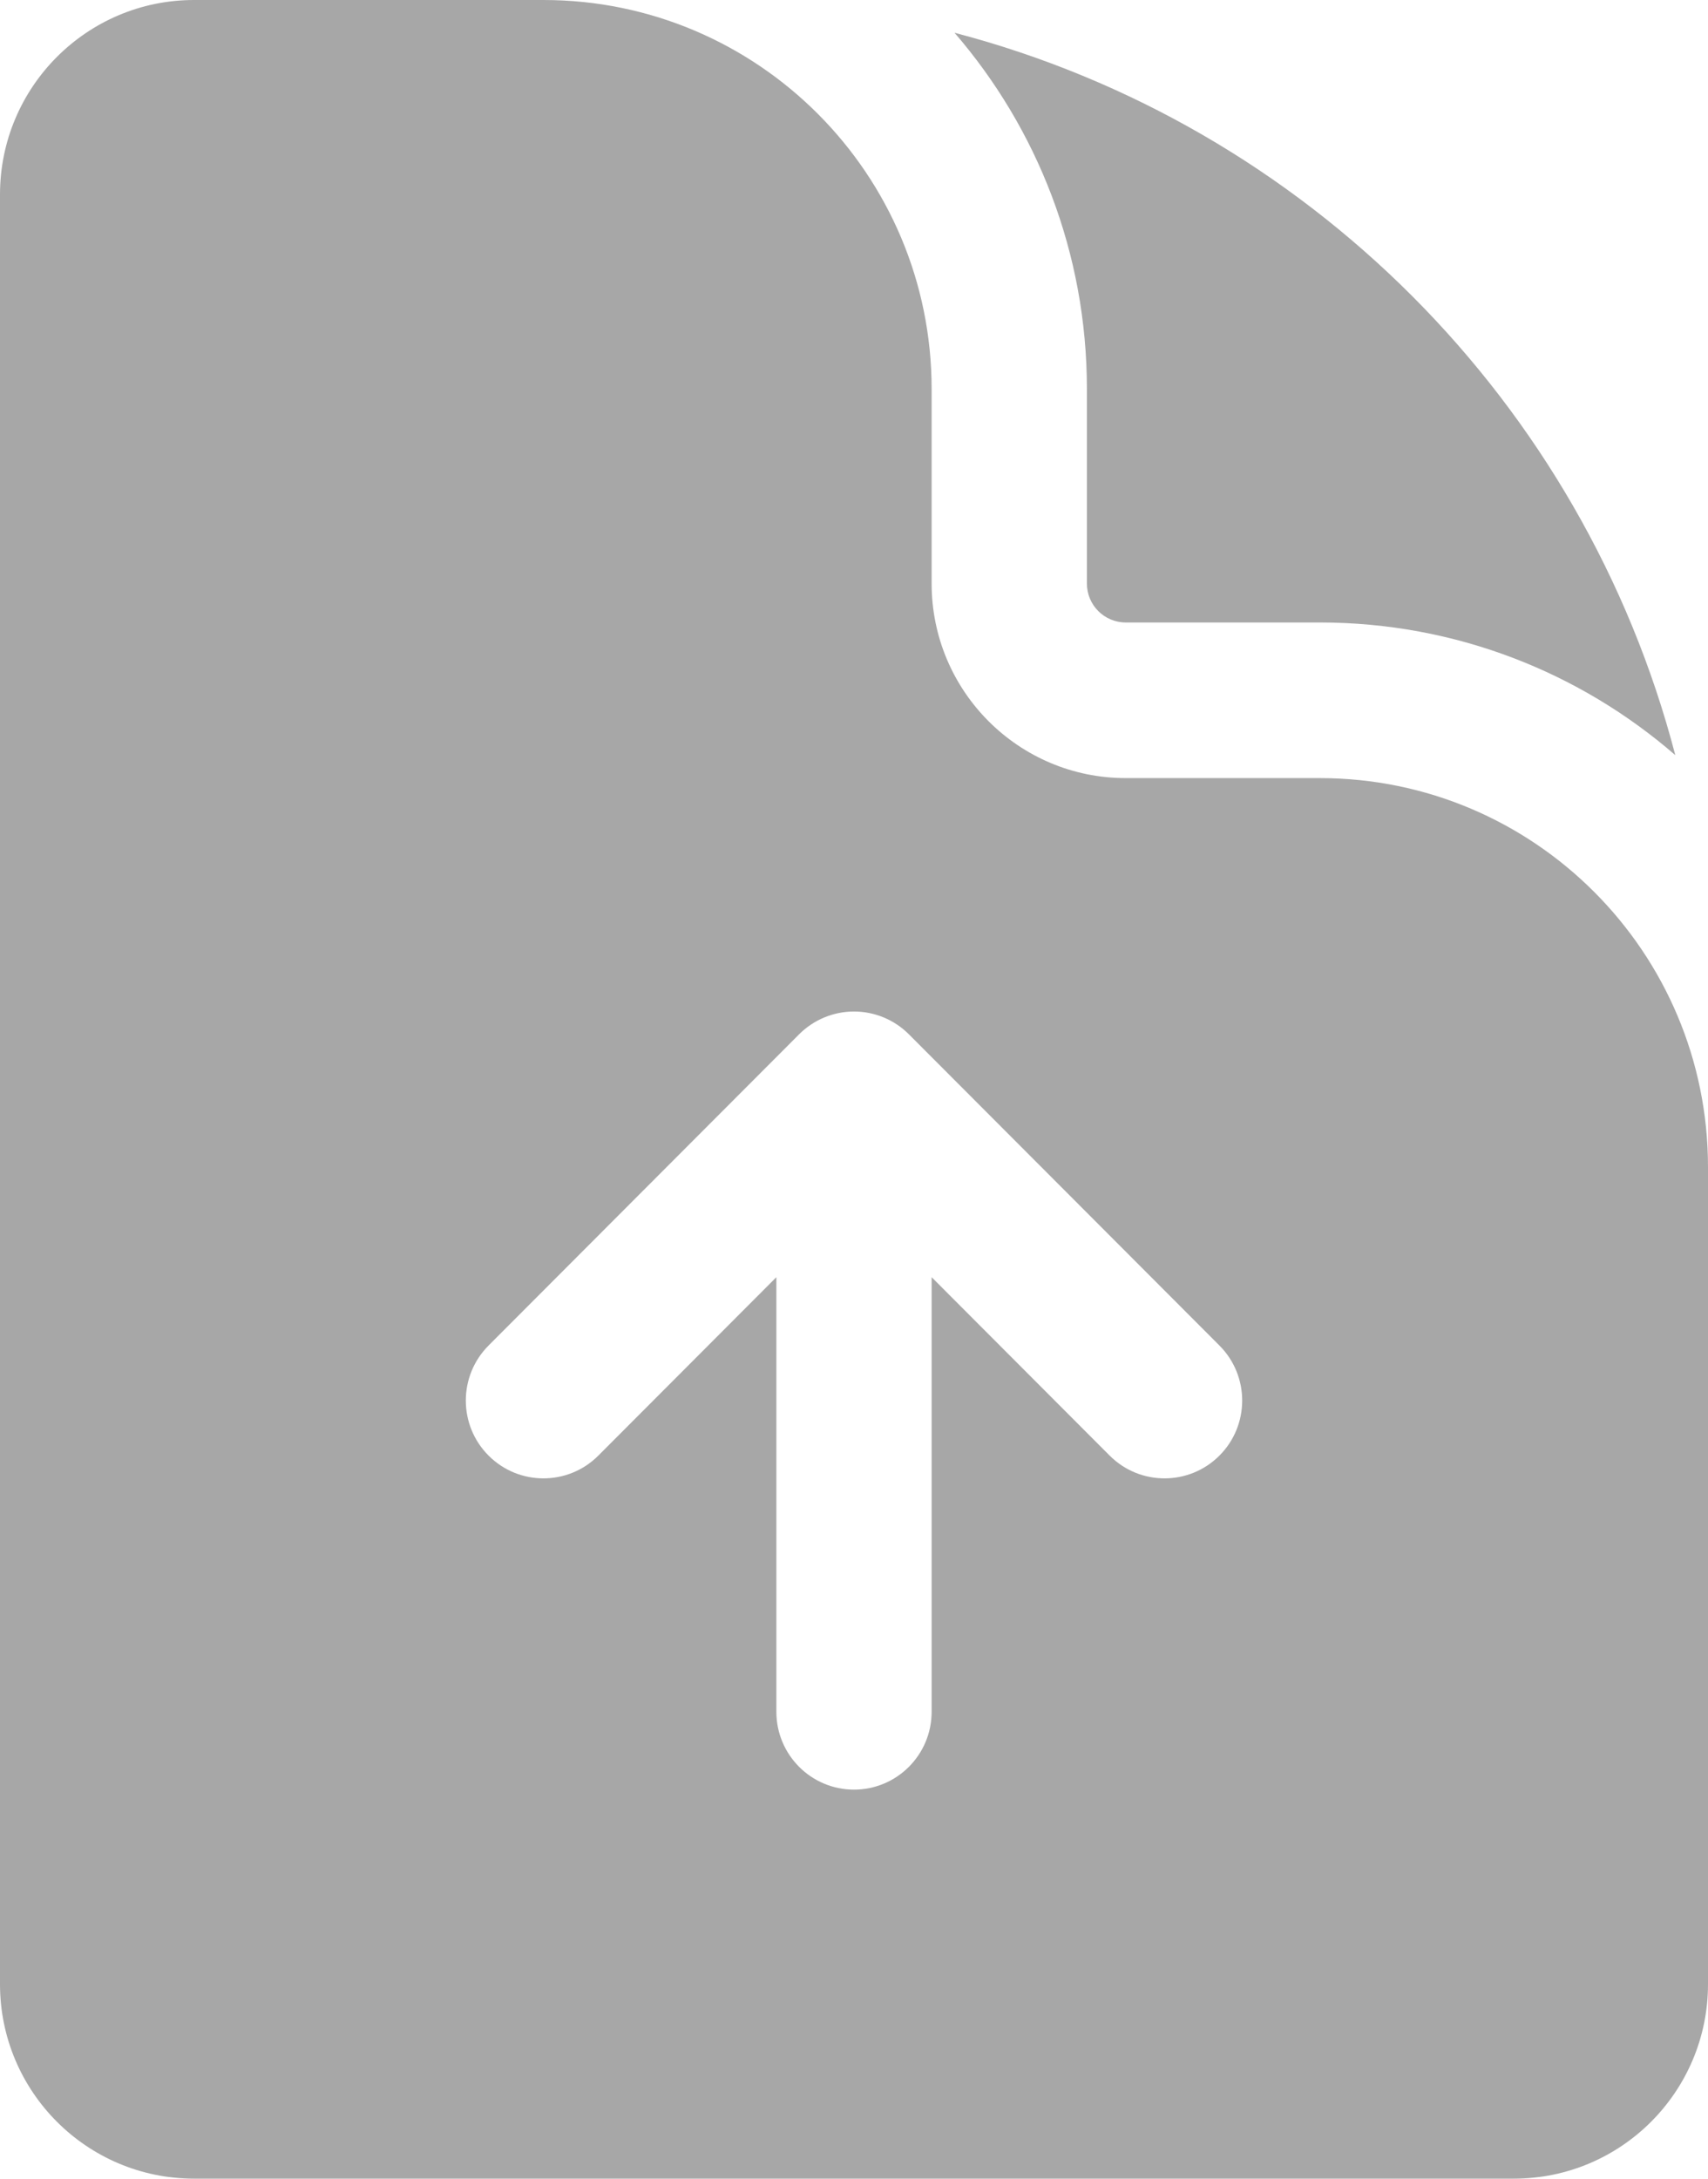 <svg width="80" height="102" viewBox="0 0 80 102" fill="none" xmlns="http://www.w3.org/2000/svg">
<path fill-rule="evenodd" clip-rule="evenodd" d="M9.091 0H25.454C35.496 0 43.636 8.155 43.636 18.214V27.321C43.636 32.351 47.706 36.429 52.727 36.429H61.818C71.86 36.429 80 44.583 80 54.643V92.893C80 97.923 75.93 102 70.909 102H9.091C4.07 102 0 97.923 0 92.893V9.107C0 4.077 4.07 0 9.091 0ZM42.571 48.424C41.889 47.741 40.964 47.357 40 47.357C39.036 47.357 38.111 47.741 37.429 48.424L22.883 62.995C21.463 64.418 21.463 66.725 22.883 68.147C24.303 69.57 26.606 69.57 28.026 68.147L36.364 59.795L36.364 80.143C36.364 82.155 37.992 83.786 40 83.786C42.008 83.786 43.636 82.155 43.636 80.143L43.636 59.795L51.974 68.147C53.394 69.57 55.697 69.57 57.117 68.147C58.537 66.725 58.537 64.418 57.117 62.995L42.571 48.424Z" fill="#A7A7A7"/>
<path d="M50.909 18.214C50.909 11.837 48.572 6.006 44.709 1.534C61.188 5.847 74.163 18.845 78.468 35.354C74.005 31.484 68.184 29.143 61.818 29.143H52.727C51.723 29.143 50.909 28.327 50.909 27.321V18.214Z" fill="#A7A7A7"/>
</svg>
